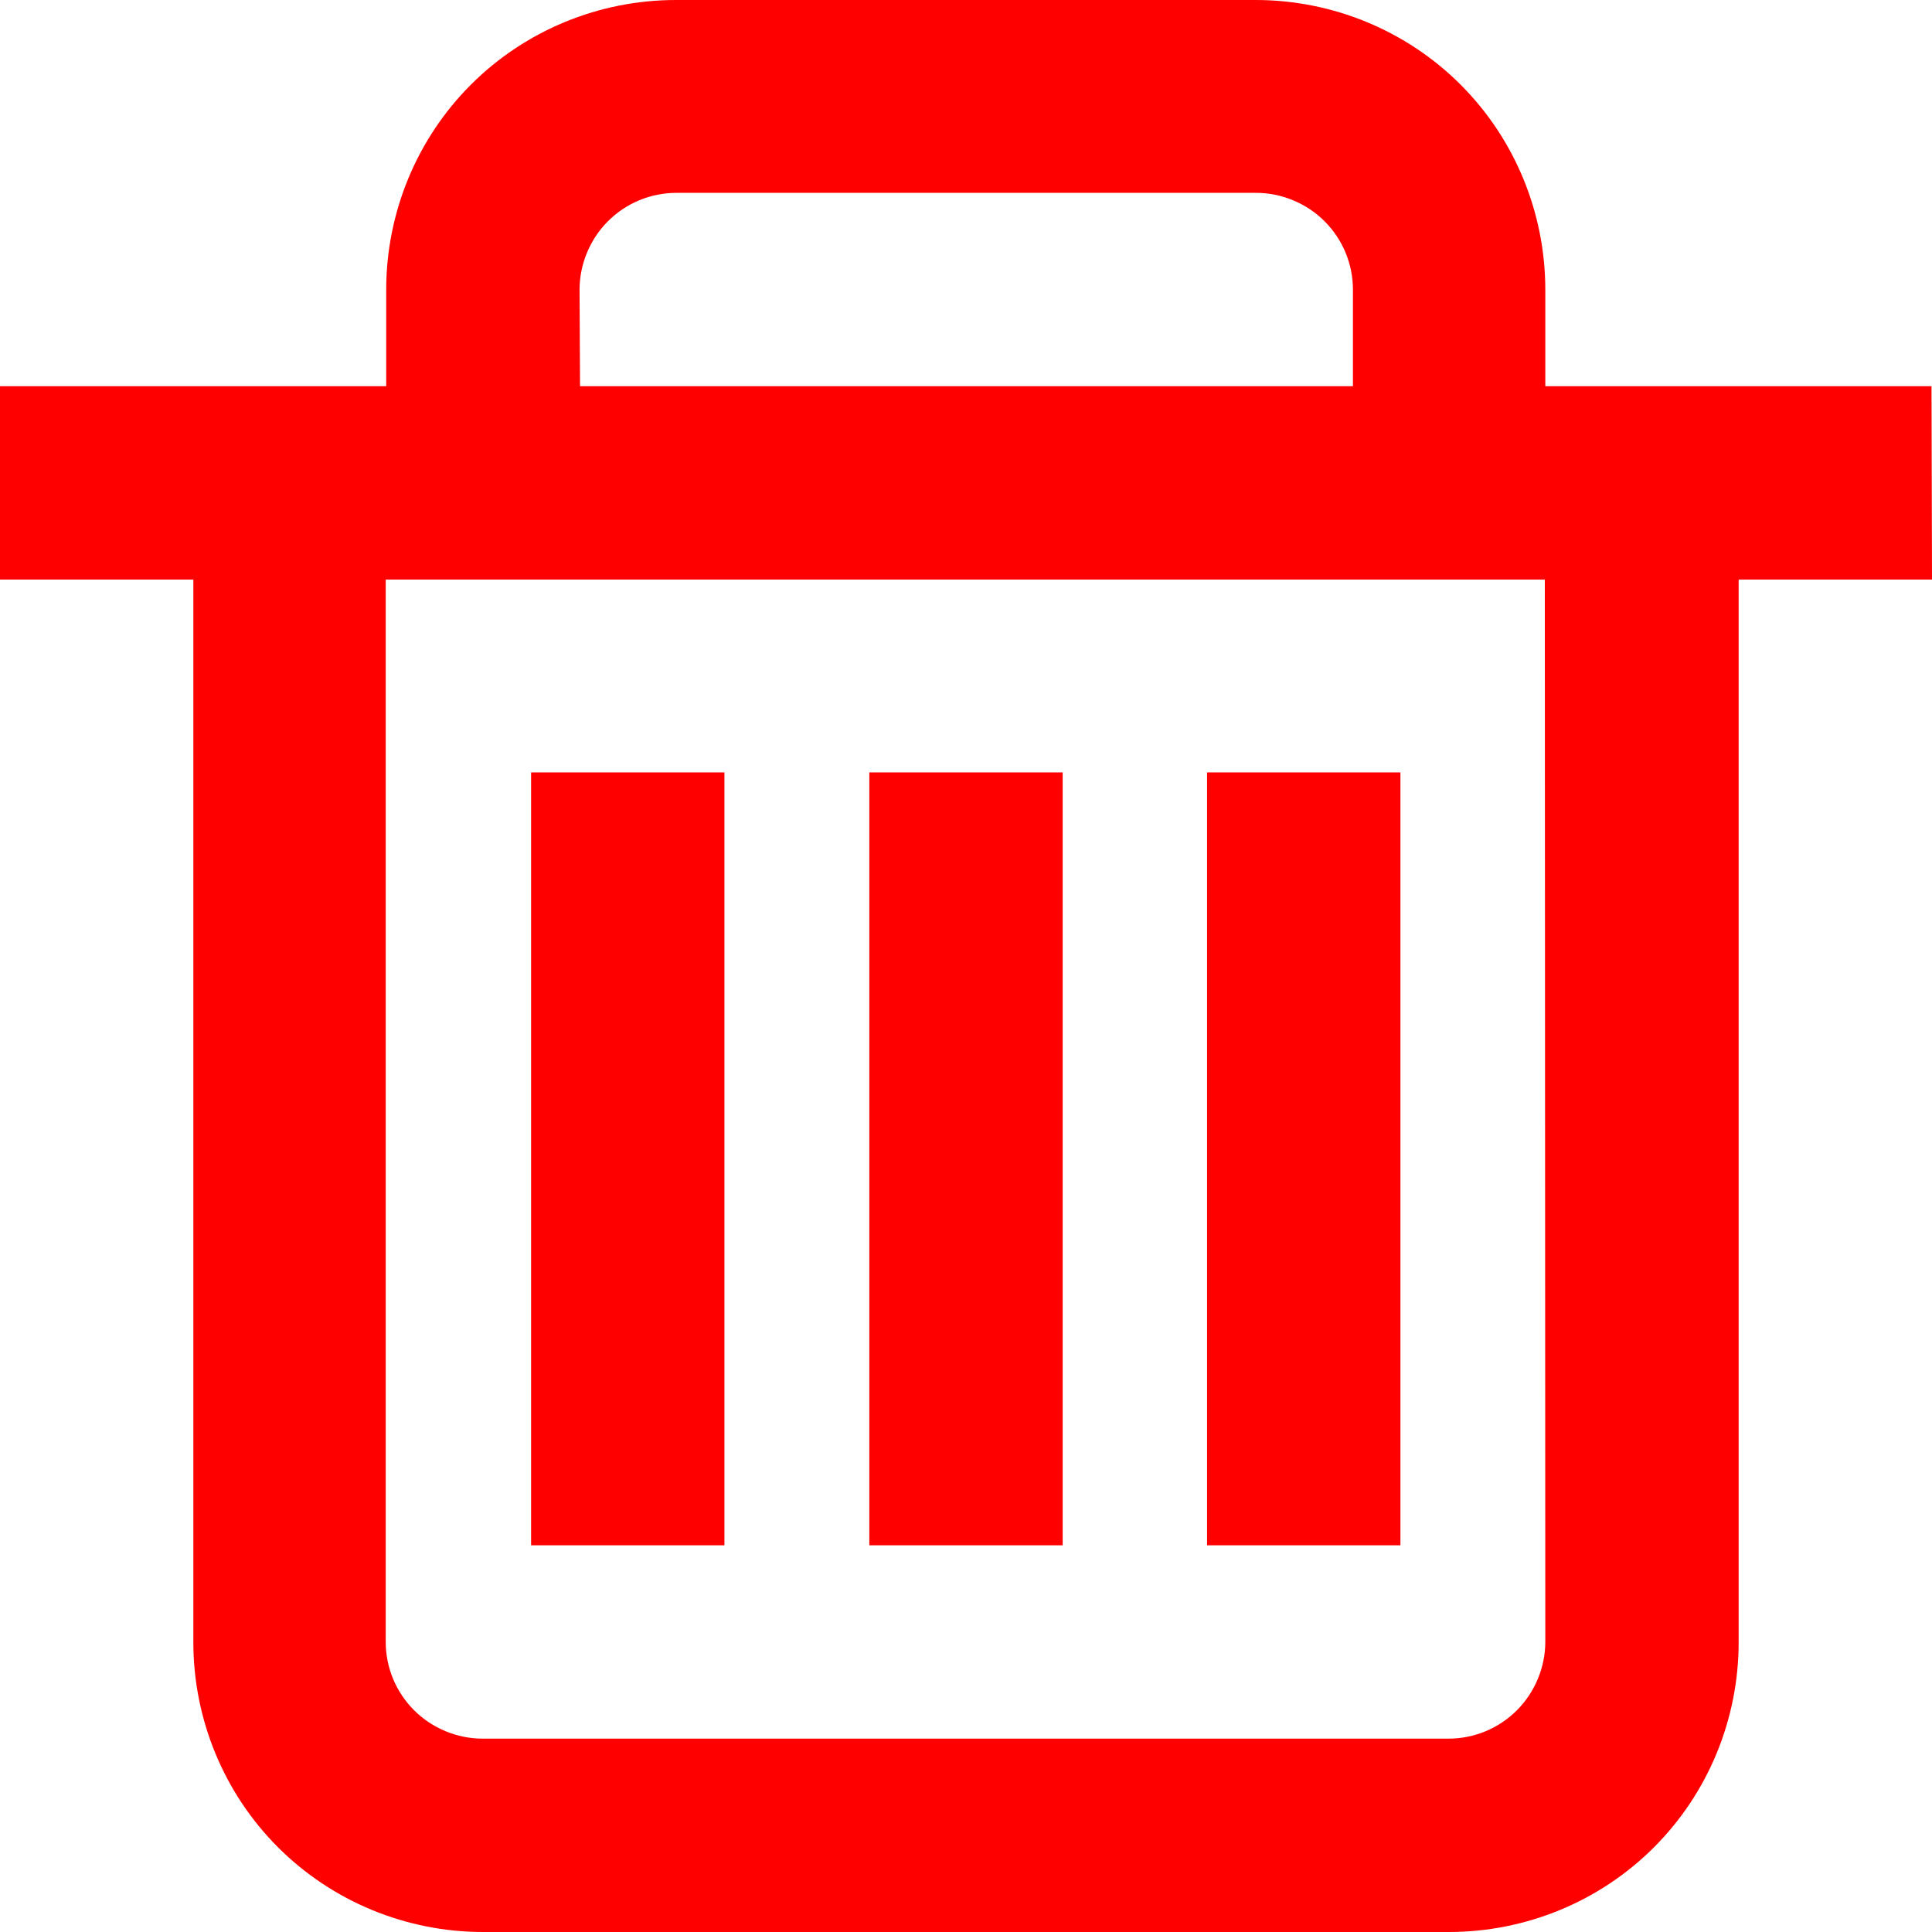 <?xml version="1.0" encoding="utf-8"?>
<!-- Generator: Adobe Illustrator 23.1.0, SVG Export Plug-In . SVG Version: 6.00 Build 0)  -->
<svg version="1.1" id="Capa_1" xmlns="http://www.w3.org/2000/svg" xmlns:xlink="http://www.w3.org/1999/xlink" x="0px" y="0px"
	 viewBox="0 0 394.7 394.7" style="enable-background:new 0 0 394.7 394.7;" xml:space="preserve">
<style type="text/css">
	.st0{fill:#FF0000;}
</style>
<g>
	<path class="st0" d="M394.6,78.9h-78.9V59.2c0-15.7-6.2-30.8-17.3-41.9C287.3,6.2,272.2,0,256.5,0H138.1
		c-15.7,0-30.8,6.2-41.9,17.3S78.9,43.5,78.9,59.2v19.7H0v39.5h39.5v217.1c0,15.7,6.2,30.8,17.3,41.9c11.1,11.1,26.2,17.3,41.9,17.3
		H296c15.7,0,30.8-6.2,41.9-17.3c11.1-11.1,17.3-26.2,17.3-41.9V118.4h39.5L394.6,78.9z M118.4,59.2c0-5.2,2.1-10.3,5.8-14
		c3.7-3.7,8.7-5.8,14-5.8h118.4c5.2,0,10.3,2.1,14,5.8s5.8,8.7,5.8,14v19.7H118.5L118.4,59.2z M315.7,335.4c0,5.2-2.1,10.3-5.8,14
		c-3.7,3.7-8.7,5.8-14,5.8H98.6c-5.2,0-10.3-2.1-14-5.8s-5.8-8.7-5.8-14v-217h236.8L315.7,335.4z"/>
	<path class="st0" d="M108.5,157.8H148v157.9h-39.5V157.8z"/>
	<path class="st0" d="M246.6,157.8h39.5v157.9h-39.5V157.8z"/>
	<path class="st0" d="M177.6,157.8h39.5v157.9h-39.5V157.8z"/>
</g>
</svg>
